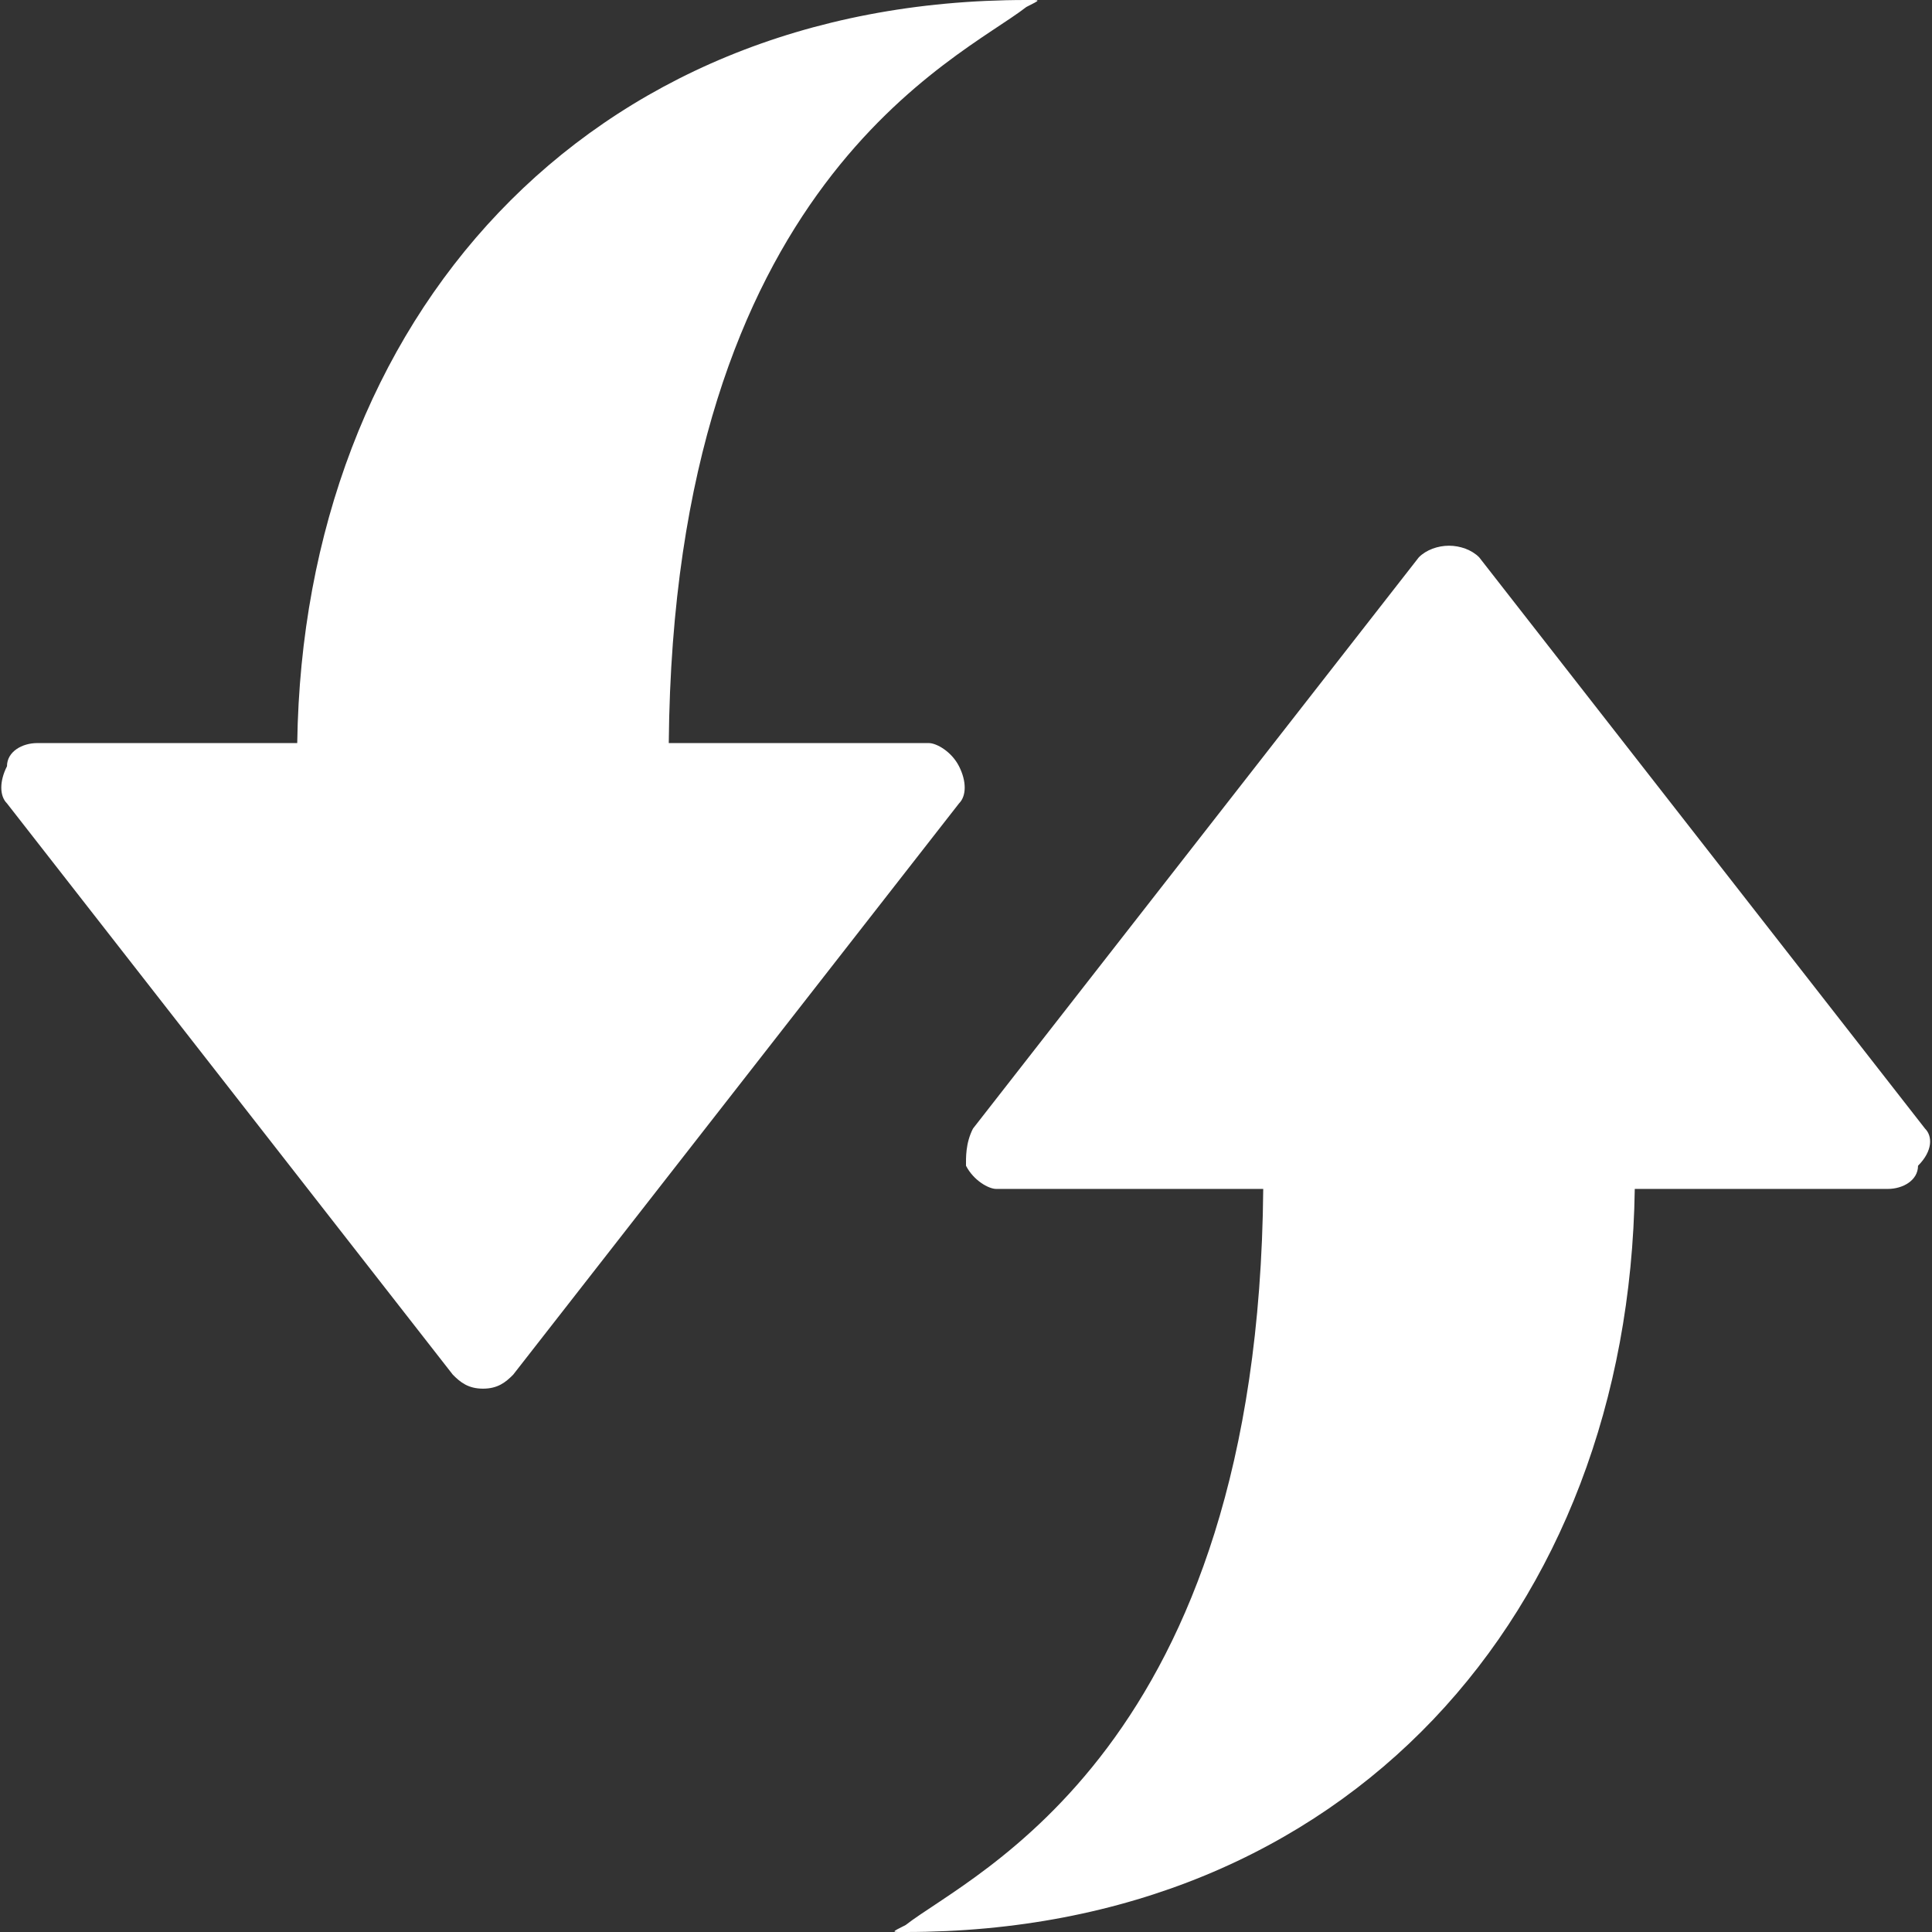 <svg xmlns="http://www.w3.org/2000/svg" viewBox="0 0 26 26">
  <rect x="0" y="0" width="26" height="26" fill="#333333" stroke="none"/>
  <path d="M13.812 0C7.879 0 4.082 4.293 4 10L0.5 10C0.301 10 0.094 10.113 0.094 10.312C-0.008 10.512 -0.008 10.711 0.094 10.812L6.094 18.5C6.195 18.602 6.301 18.688 6.5 18.688C6.699 18.688 6.805 18.602 6.906 18.5L12.906 10.812C13.008 10.711 13.008 10.512 12.906 10.312C12.805 10.113 12.602 10 12.5 10L9 10C9.066 2.465 12.922 0.789 13.812 0.094C14.012 -0.008 14.012 0 13.812 0 Z M 19.5 7.344C19.352 7.344 19.195 7.398 19.094 7.5L13.094 15.188C12.992 15.387 13 15.586 13 15.688C13.102 15.887 13.305 16 13.406 16L17 16C16.934 23.535 13.078 25.211 12.188 25.906C11.988 26.008 11.988 26 12.188 26C18.121 26 21.918 21.707 22 16L25.406 16C25.605 16 25.812 15.887 25.812 15.688C26.012 15.488 26.008 15.289 25.906 15.188L19.906 7.5C19.805 7.398 19.648 7.344 19.5 7.344Z" fill="#FFFFFF" />
</svg>